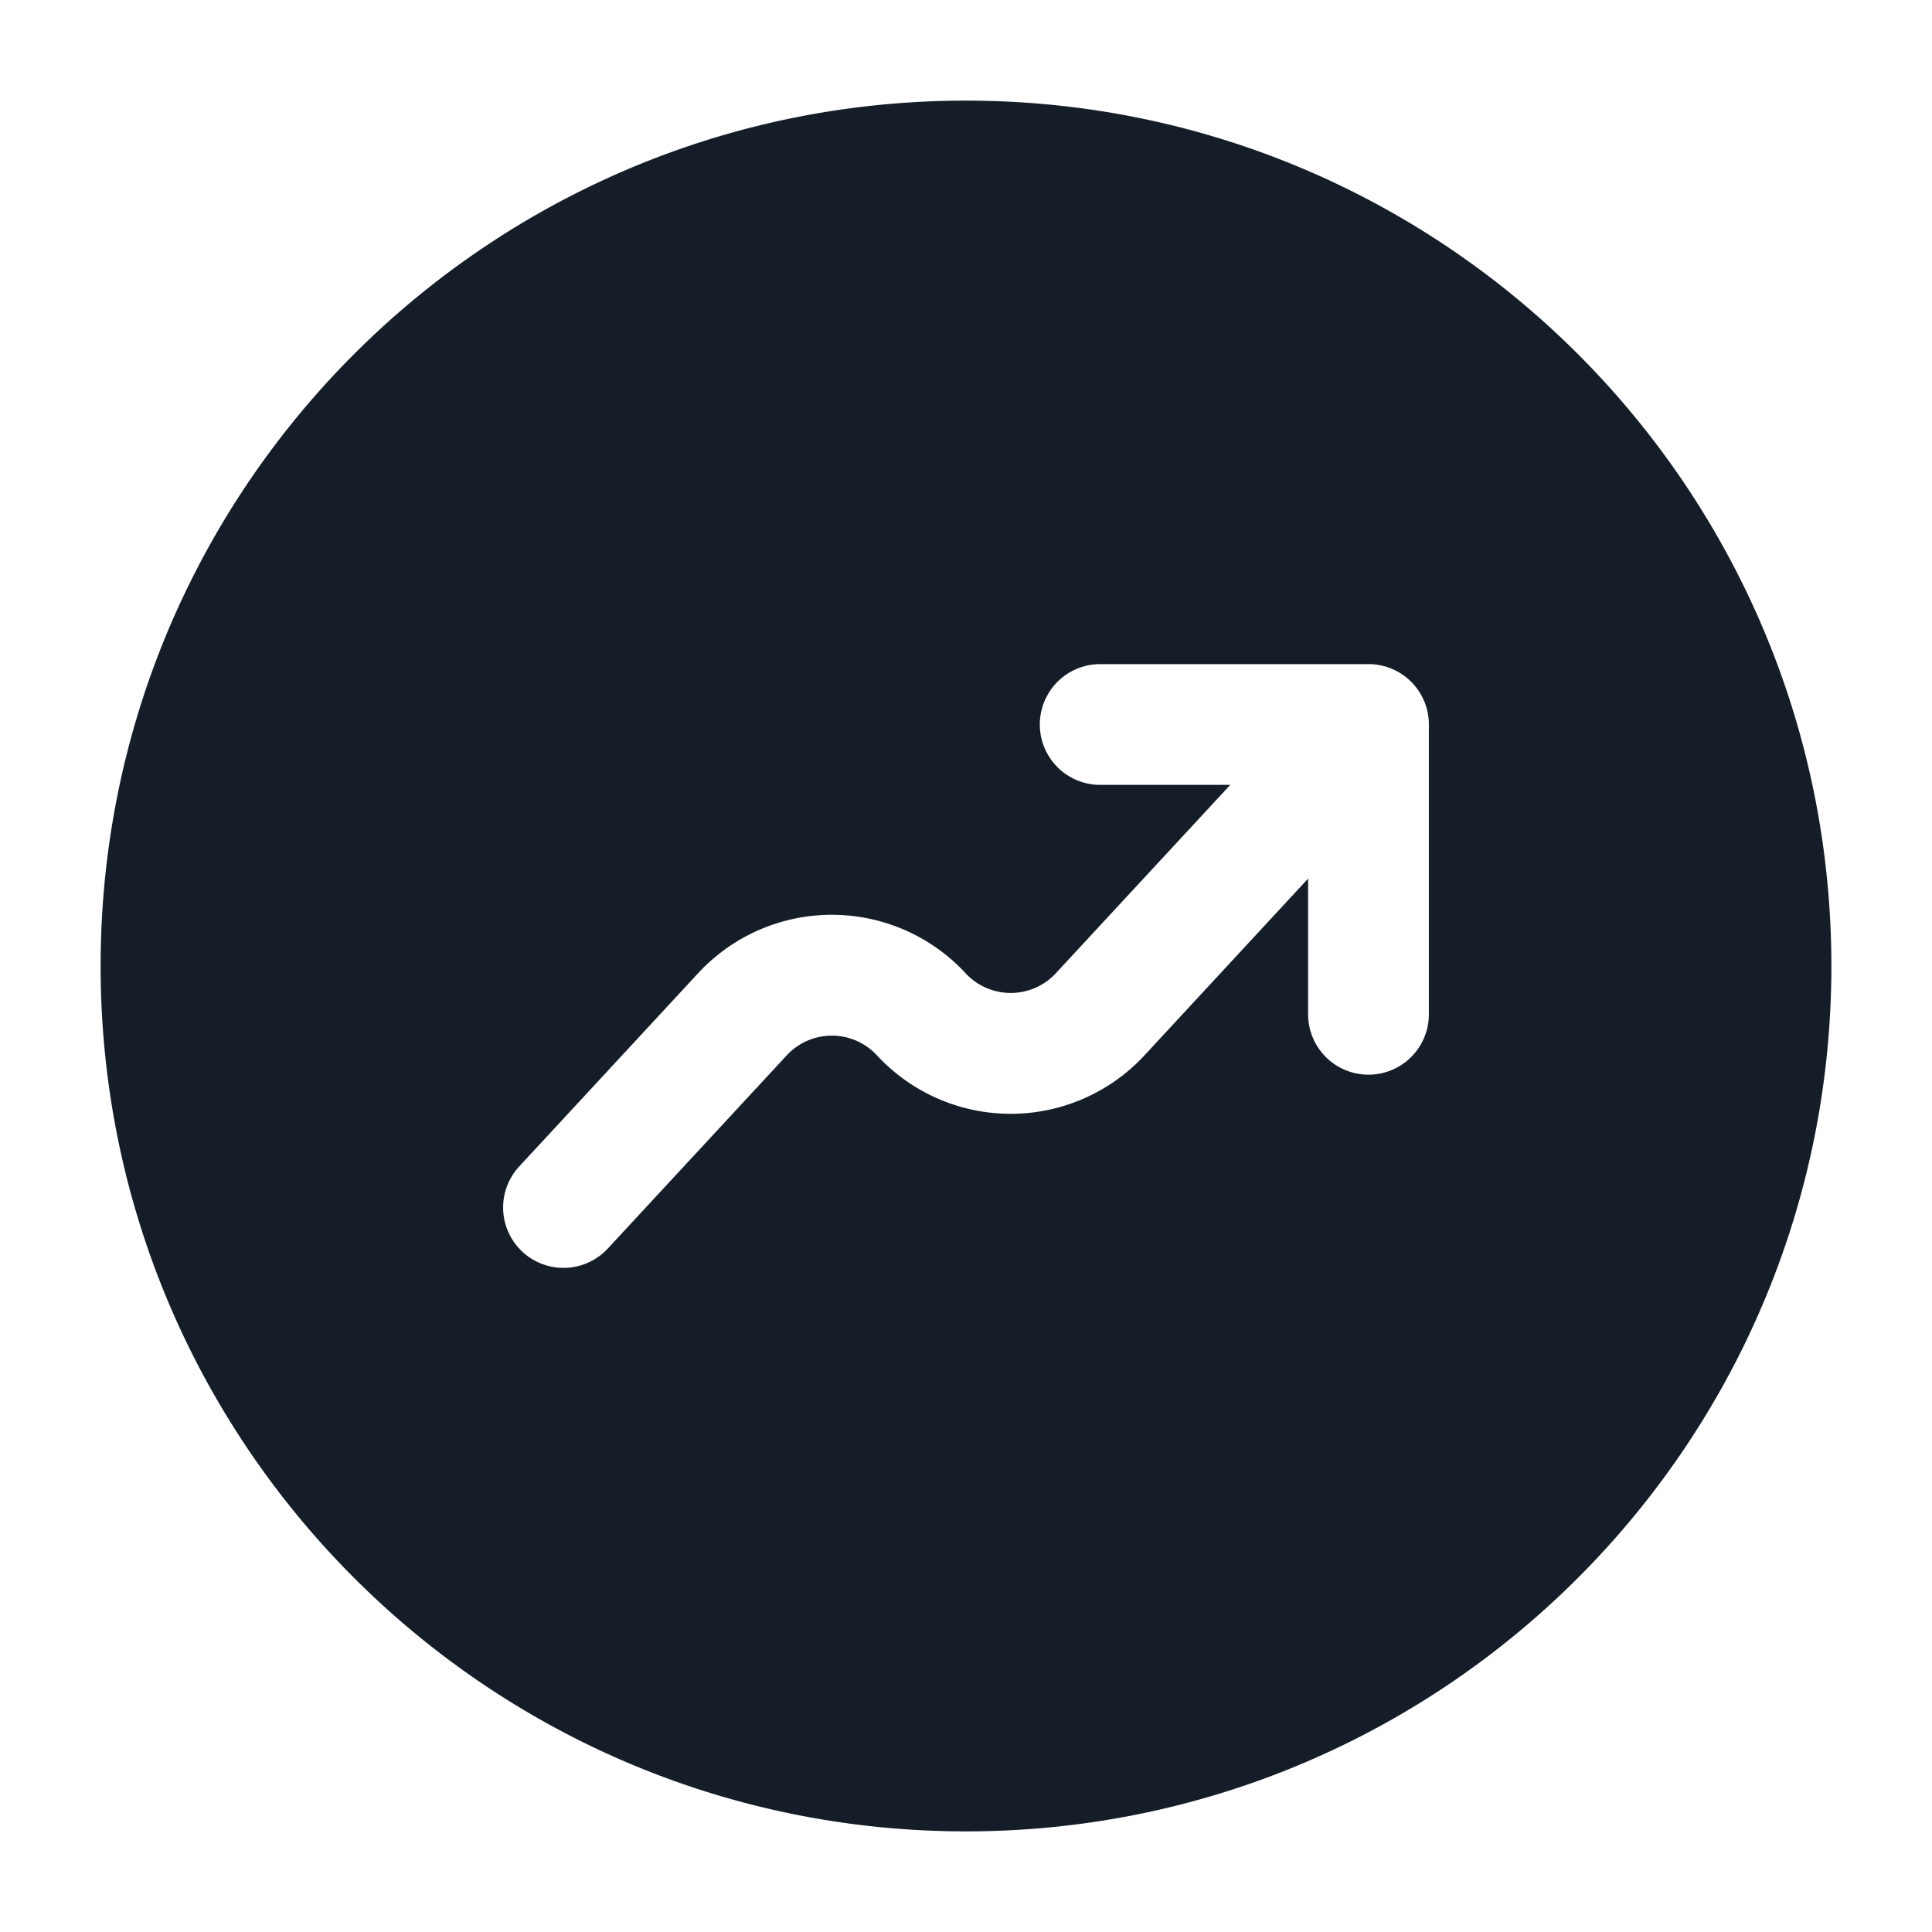 <svg viewBox="0 0 24 24" fill="none" xmlns="http://www.w3.org/2000/svg"><path fill-rule="evenodd" clip-rule="evenodd" d="M12 1.25C6.063 1.25 1.25 6.063 1.25 12S6.063 22.75 12 22.75 22.75 17.937 22.75 12 17.937 1.25 12 1.25Zm-5.51 14.3a.75.75 0 0 1-.04-1.06l2.222-2.4a2.264 2.264 0 0 1 3.323 0 .764.764 0 0 0 1.121 0l2.167-2.34h-1.616a.75.75 0 0 1 0-1.5H17a.75.75 0 0 1 .75.75v3.6a.75.75 0 0 1-1.5 0v-1.686l-2.033 2.196a2.264 2.264 0 0 1-3.323 0 .764.764 0 0 0-1.121 0l-2.223 2.4a.75.75 0 0 1-1.06.04Z" fill="#151E28"/></svg>